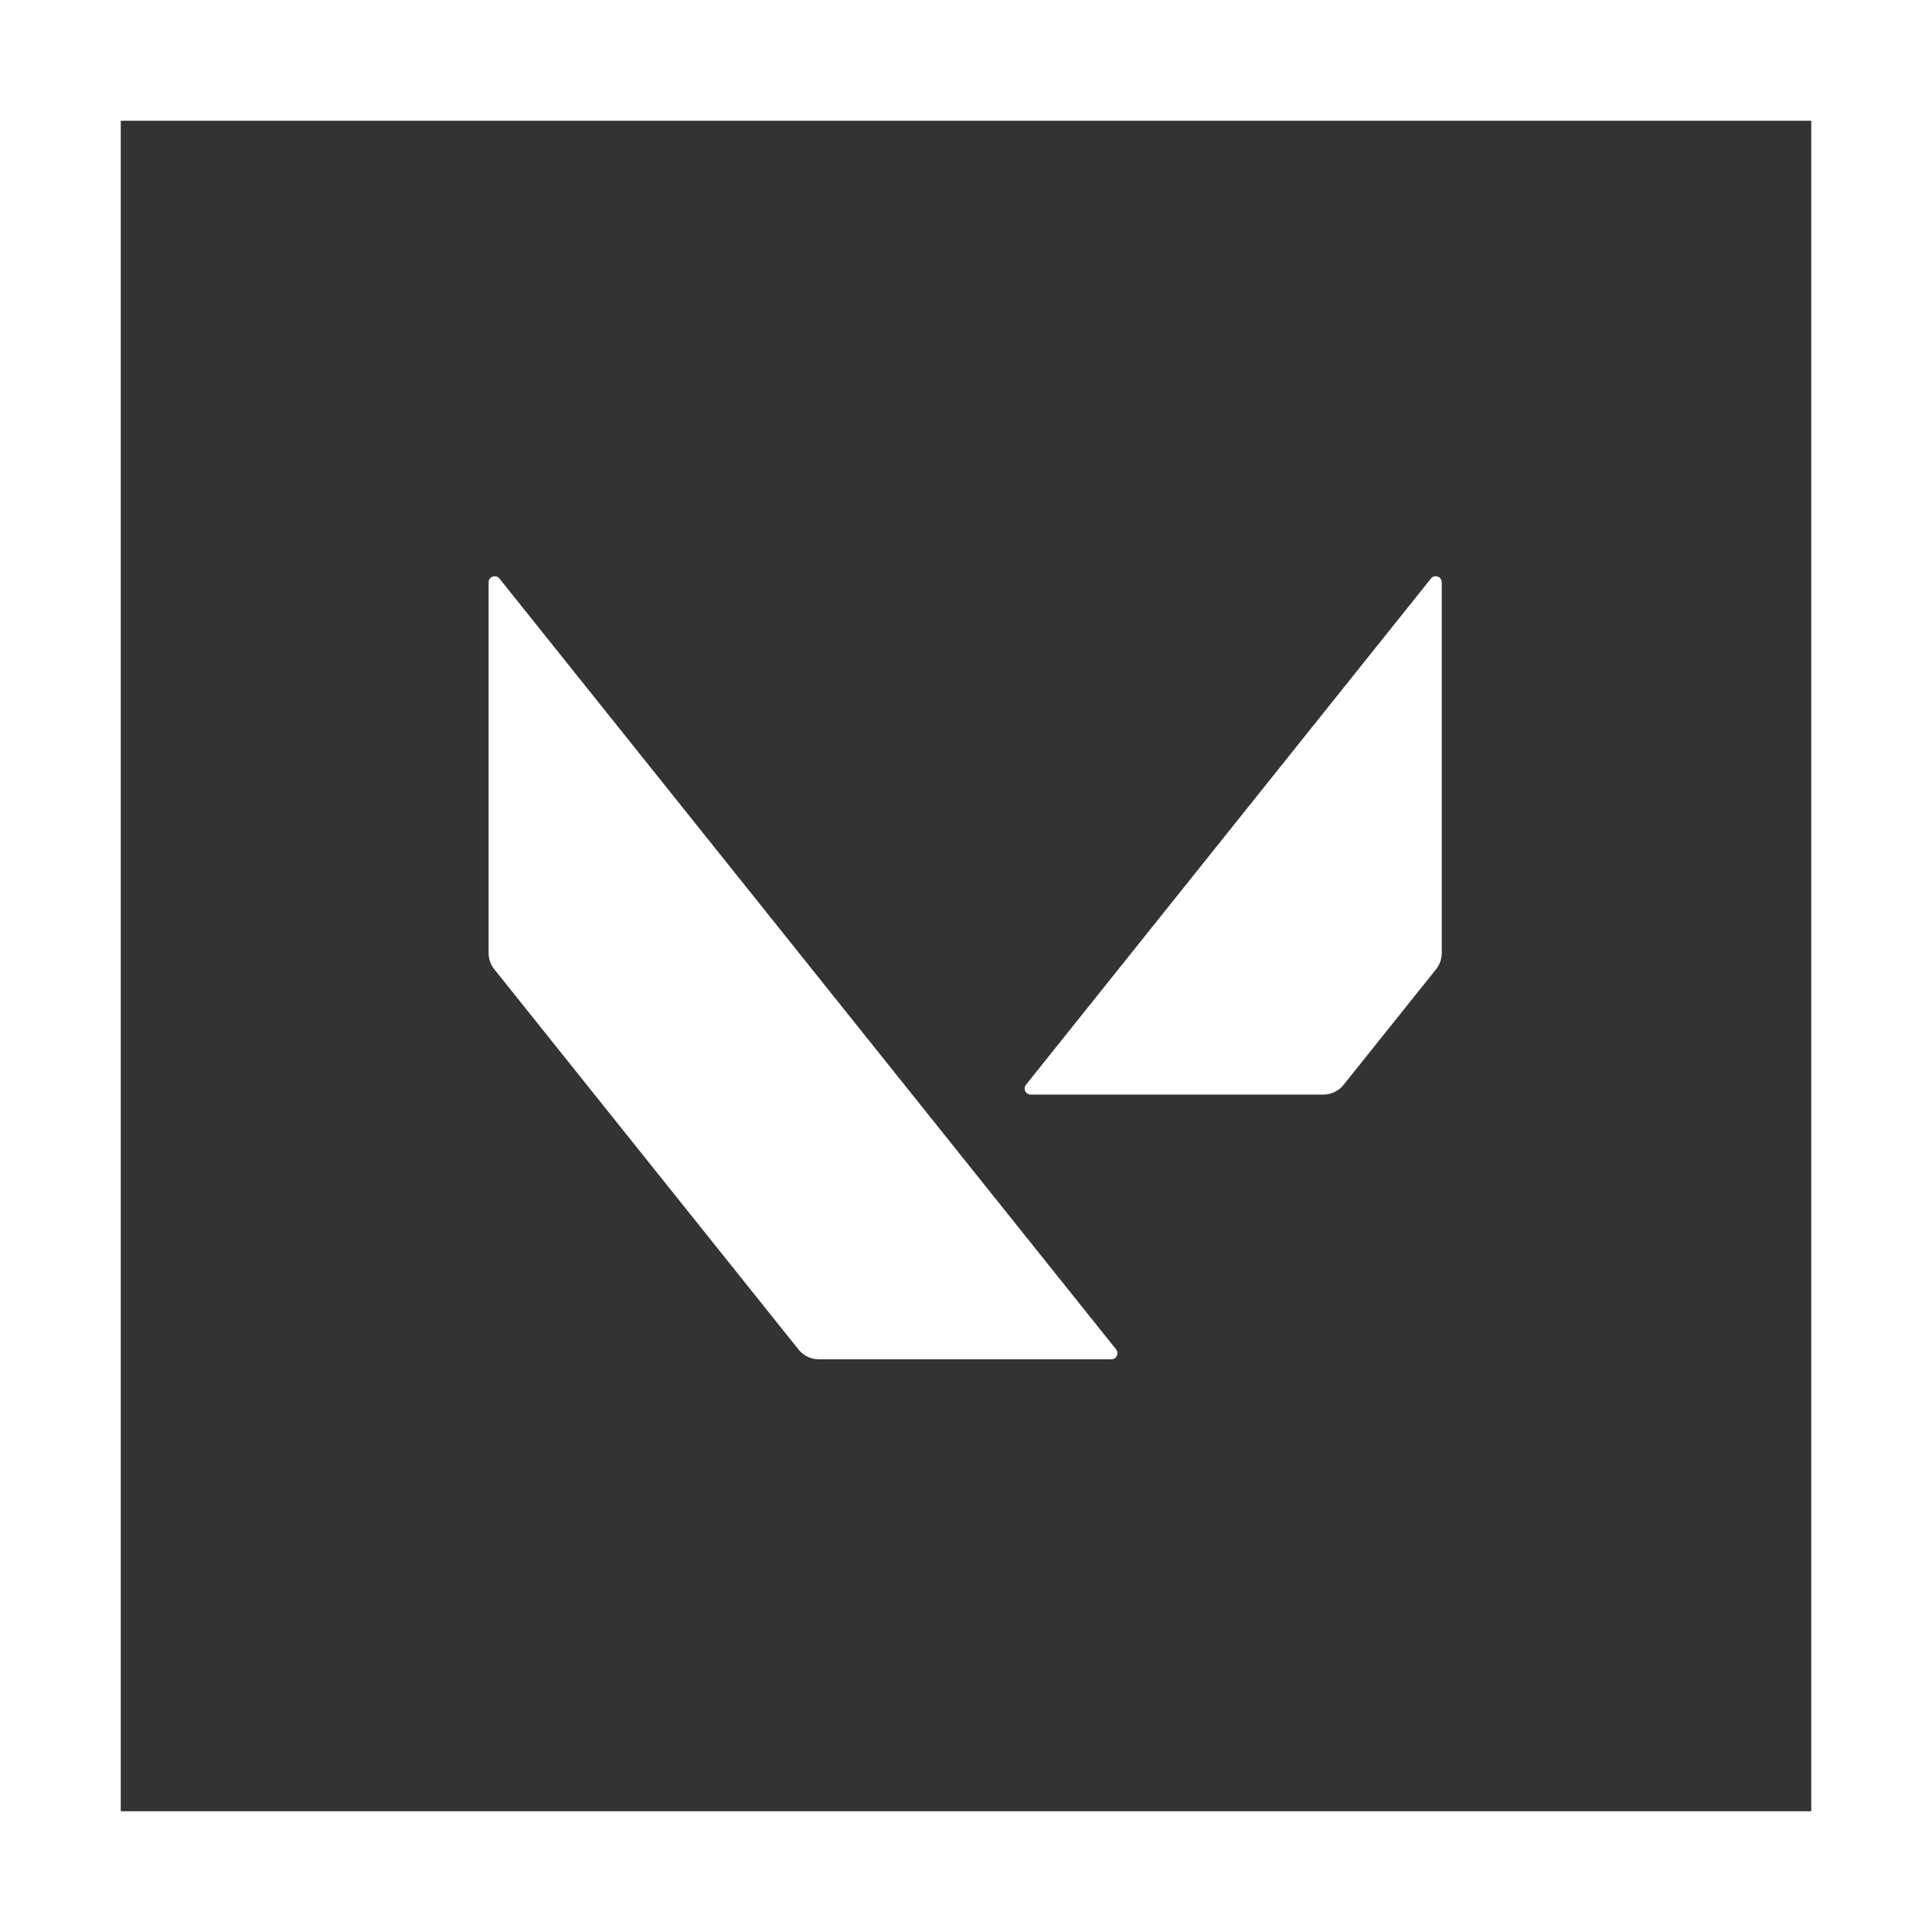 <svg width="32" height="32" viewBox="0 0 32 32" fill="none" xmlns="http://www.w3.org/2000/svg">
<rect x="0" y="0" width="32" height="32" fill="#333333" stroke="none"/>
<path d="M31 1H1V31H31V1Z" stroke="white" stroke-width="2"/>
<path d="M23.88 15.786V9.645C23.88 9.55 23.76 9.507 23.701 9.582L16.994 17.966C16.982 17.981 16.974 17.999 16.972 18.018C16.97 18.037 16.973 18.056 16.981 18.073C16.989 18.09 17.002 18.104 17.018 18.114C17.035 18.124 17.053 18.13 17.072 18.13H21.918C22.05 18.13 22.173 18.07 22.254 17.968L23.786 16.054C23.846 15.978 23.88 15.883 23.88 15.786ZM8.187 16.054L13.226 22.352C13.307 22.454 13.43 22.514 13.562 22.514H18.408C18.493 22.514 18.539 22.416 18.486 22.35L8.272 9.582C8.213 9.509 8.093 9.55 8.093 9.645V15.786C8.093 15.883 8.126 15.978 8.187 16.054Z" fill="white"/>
</svg>

